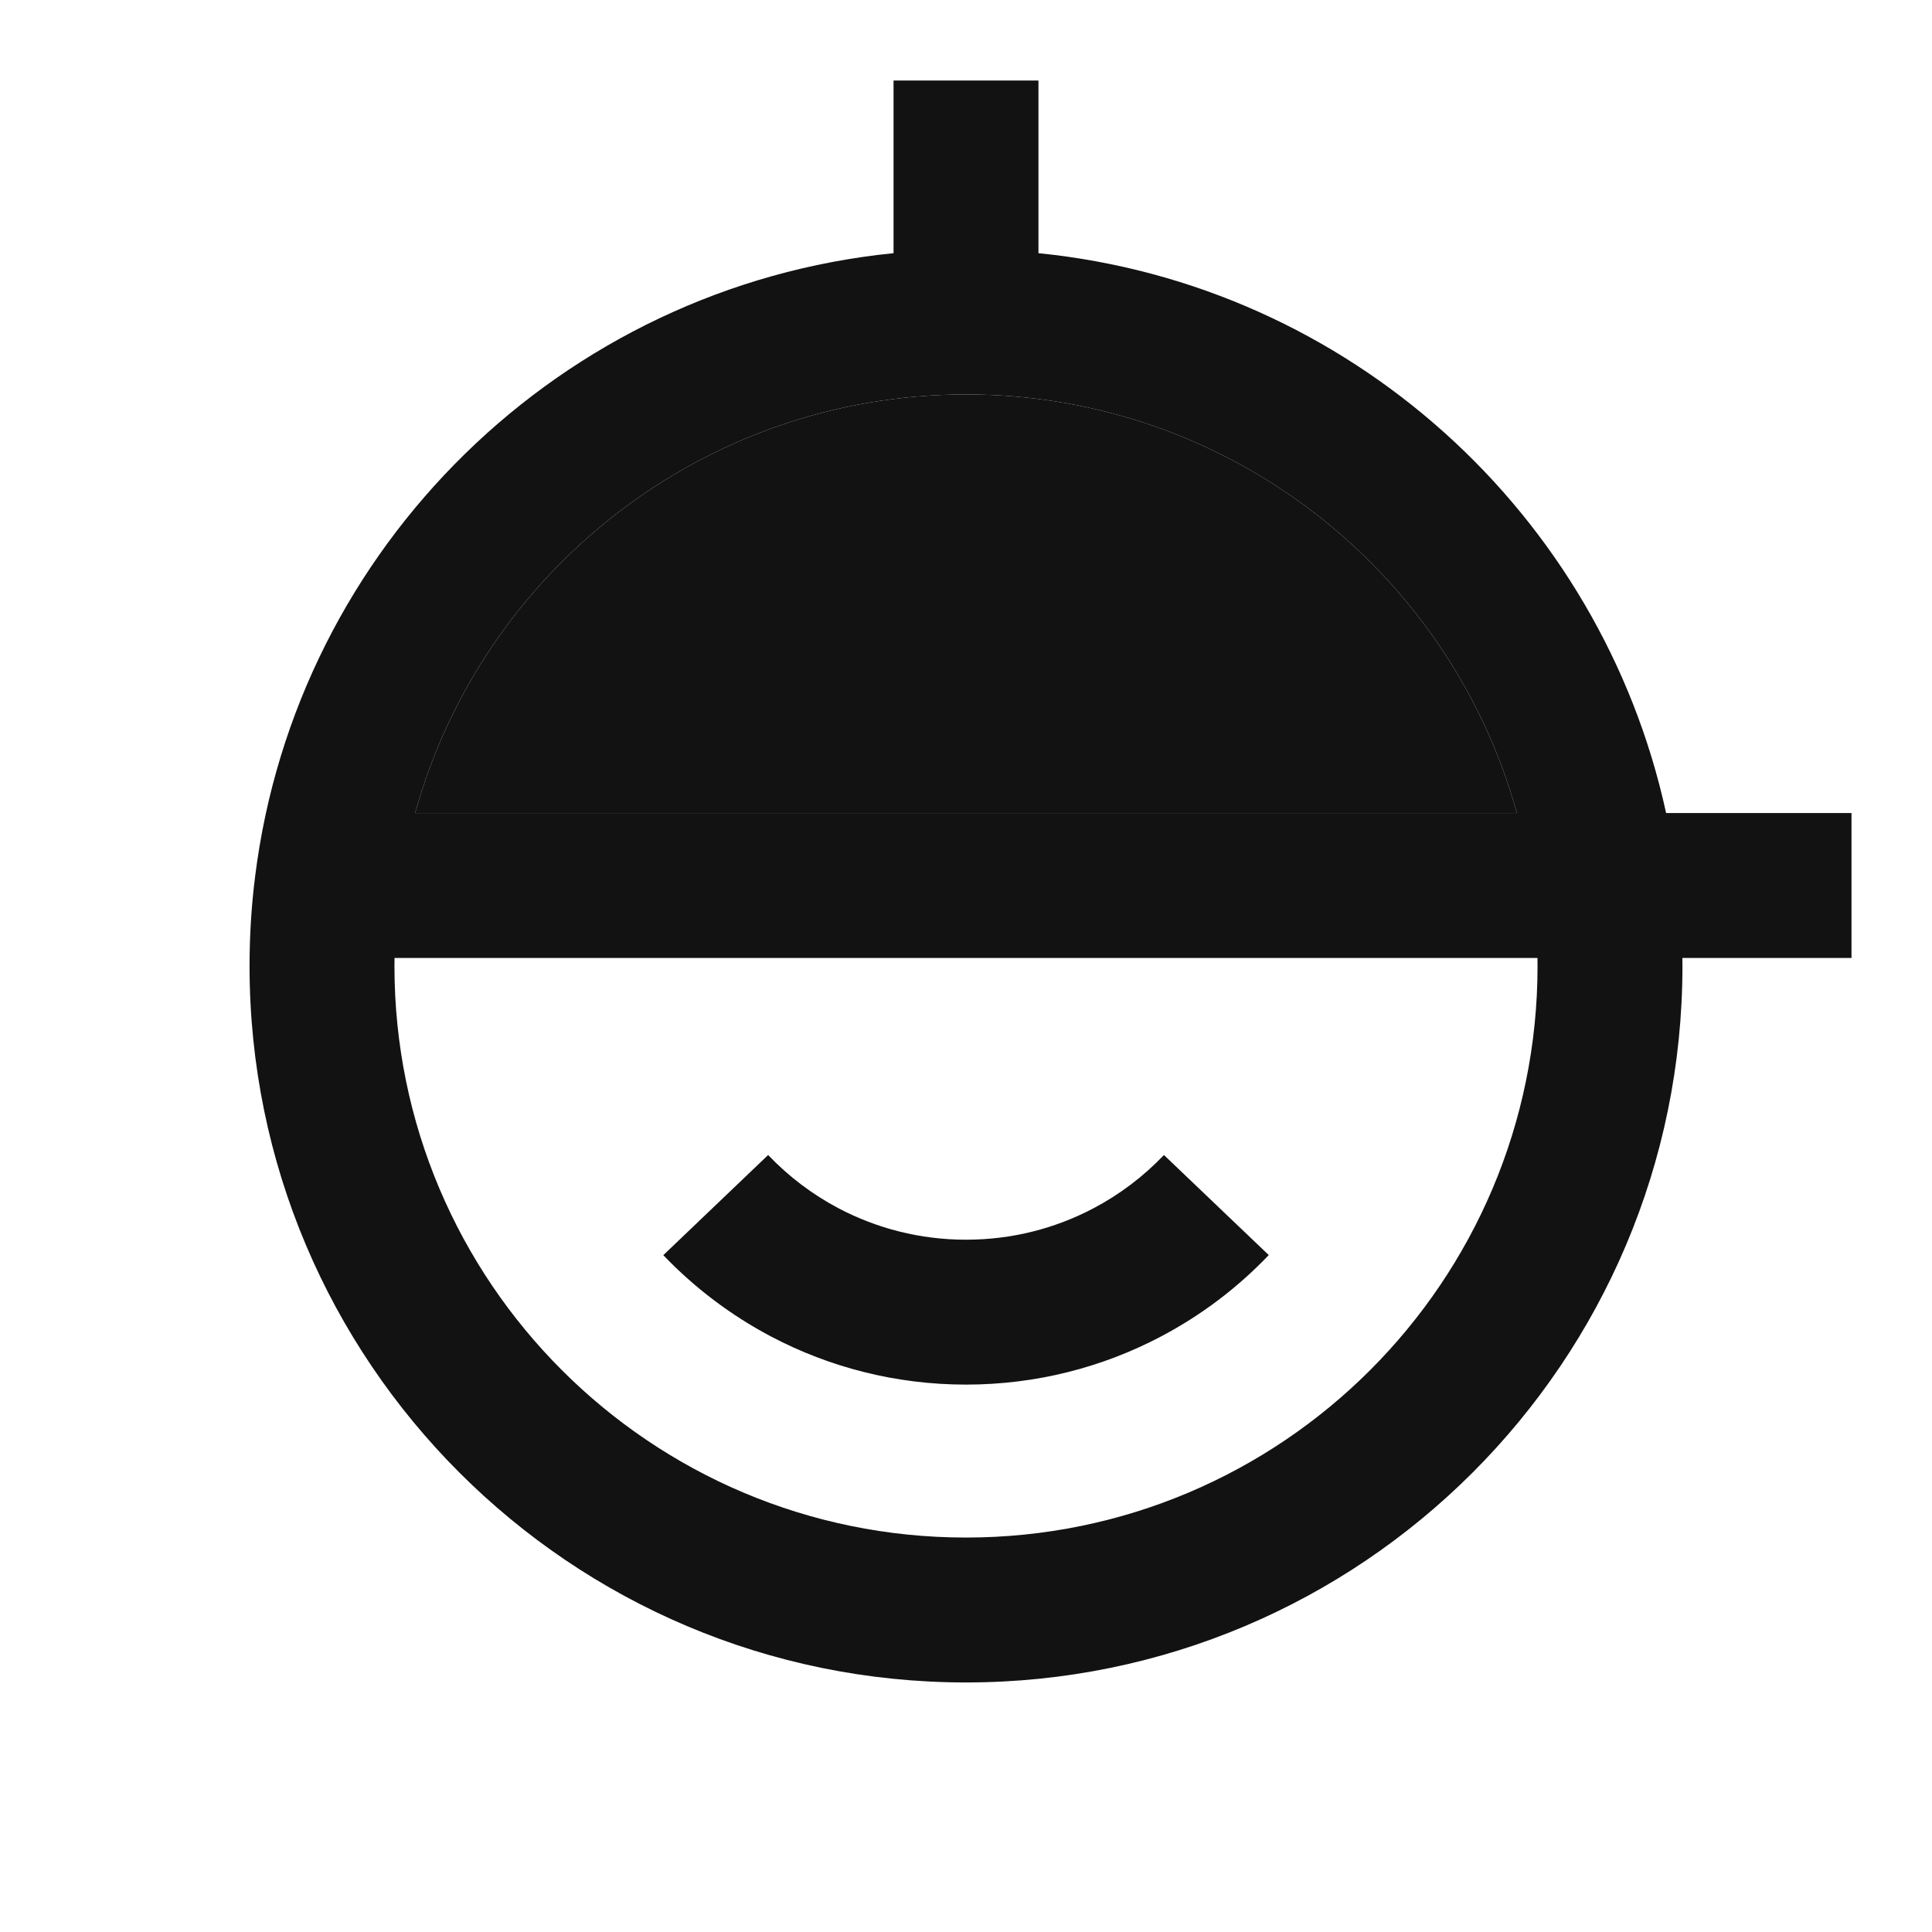 <svg width="24" height="24" viewBox="0 0 24 24" fill="none" xmlns="http://www.w3.org/2000/svg">
<g clip-path="url(#clip0_11642_13365)">
<path fill-rule="evenodd" clip-rule="evenodd" d="M11.1 3.145C6.974 3.559 3.68 6.791 3.169 10.889C3.123 11.253 3.1 11.624 3.1 12C3.1 16.915 7.085 20.9 12 20.9C16.915 20.9 20.9 16.915 20.9 12C20.9 11.967 20.9 11.933 20.899 11.9H23V10.1H20.697C19.888 6.382 16.758 3.532 12.9 3.145V1H11.1V3.145ZM18.843 10.1C18.013 7.102 15.263 4.9 12 4.9C8.737 4.9 5.987 7.102 5.157 10.1H18.843ZM4.901 11.9C4.9 11.933 4.9 11.967 4.9 12C4.9 15.921 8.079 19.1 12 19.1C15.921 19.1 19.1 15.921 19.1 12C19.1 11.967 19.1 11.933 19.099 11.9H4.901ZM13.581 15.011C13.909 14.839 14.205 14.614 14.459 14.348L15.761 15.591C15.374 15.997 14.921 16.34 14.419 16.604C13.696 16.985 12.872 17.2 12 17.2C11.129 17.2 10.305 16.985 9.581 16.604C9.08 16.34 8.627 15.997 8.24 15.592L9.542 14.348C9.796 14.614 10.092 14.839 10.419 15.011C10.891 15.259 11.428 15.4 12 15.4C12.573 15.4 13.11 15.259 13.581 15.011Z" fill="#121212"/>
<path d="M12 4.9C15.263 4.9 18.013 7.102 18.843 10.1H5.157C5.987 7.102 8.737 4.9 12 4.9Z" fill="#121212"/>
</g>
<defs>
<clipPath id="clip0_11642_13365">
<rect width="24" height="24" rx="5" fill="white"/>
</clipPath>
</defs>
</svg>
